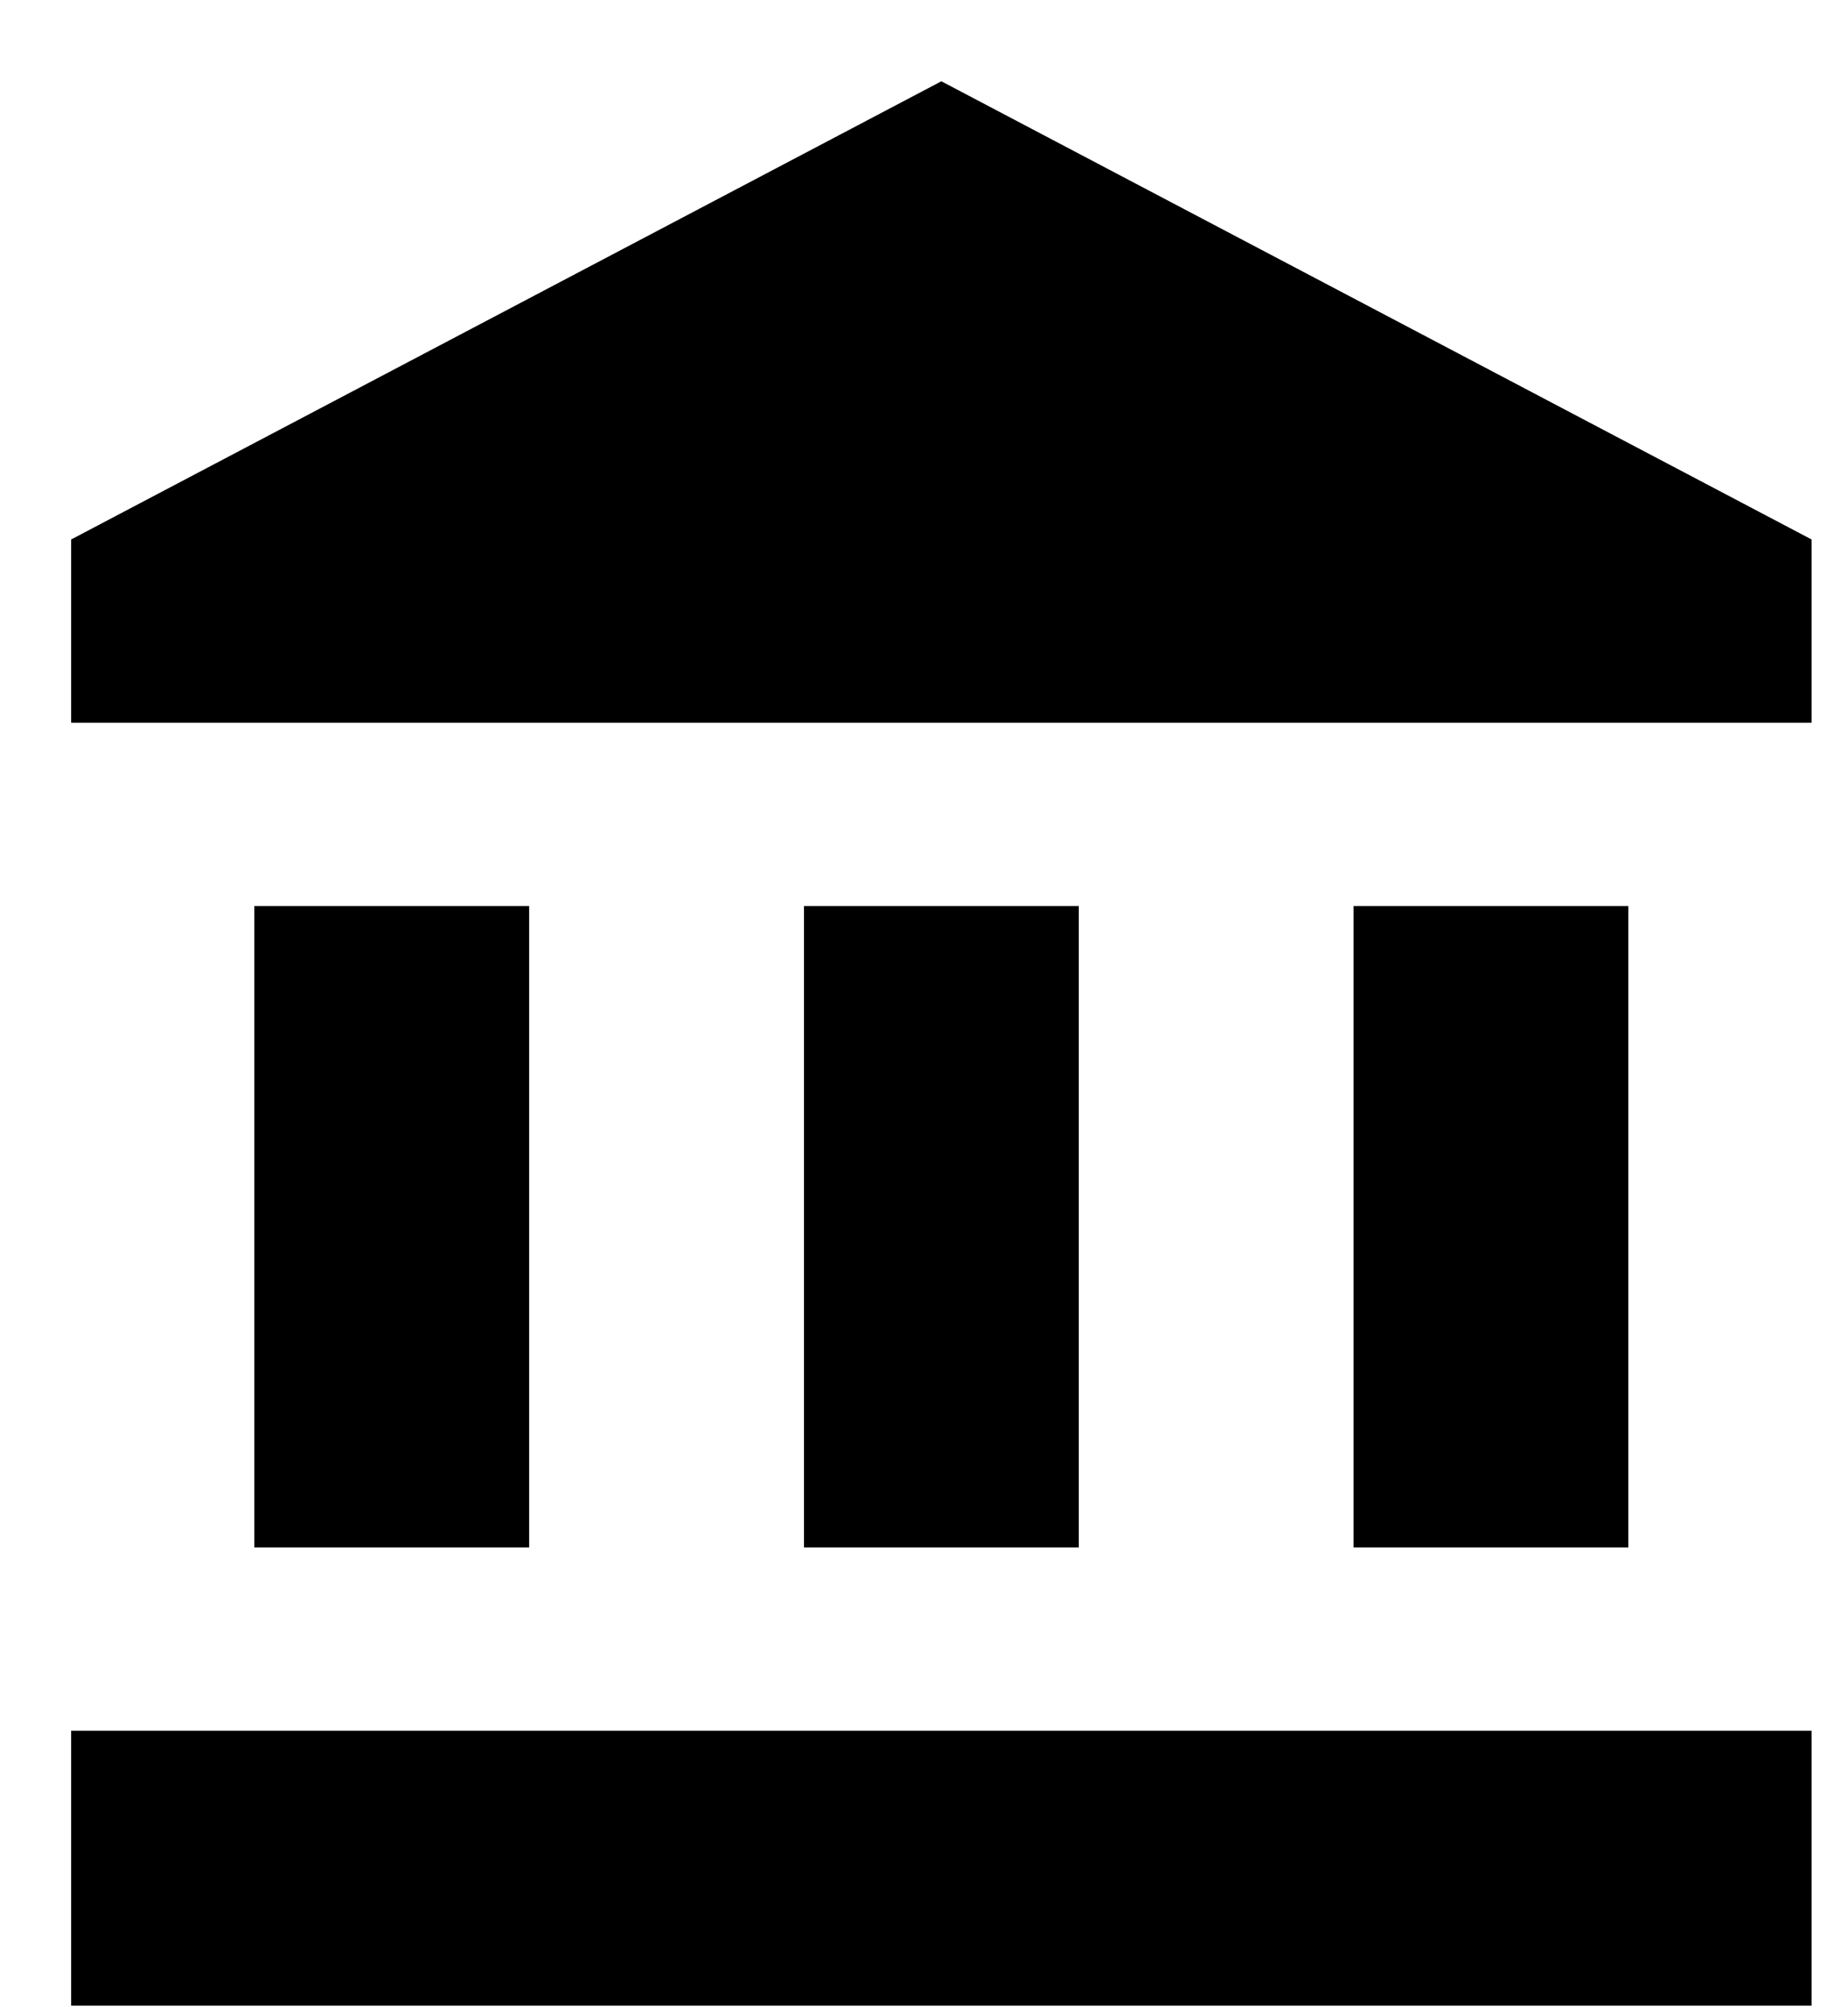 <svg width="20" height="22" viewBox="0 0 20 22" fill="none" xmlns="http://www.w3.org/2000/svg">
<path d="M10.277 0.887L0.777 5.887V7.887H19.777V5.887L10.277 0.887ZM14.777 9.887V16.887H17.777V9.887H14.777ZM0.777 21.887H19.777V18.887H0.777V21.887ZM8.777 9.887V16.887H11.777V9.887H8.777ZM2.777 9.887V16.887H5.777V9.887H2.777Z" fill="black"/>
</svg>

